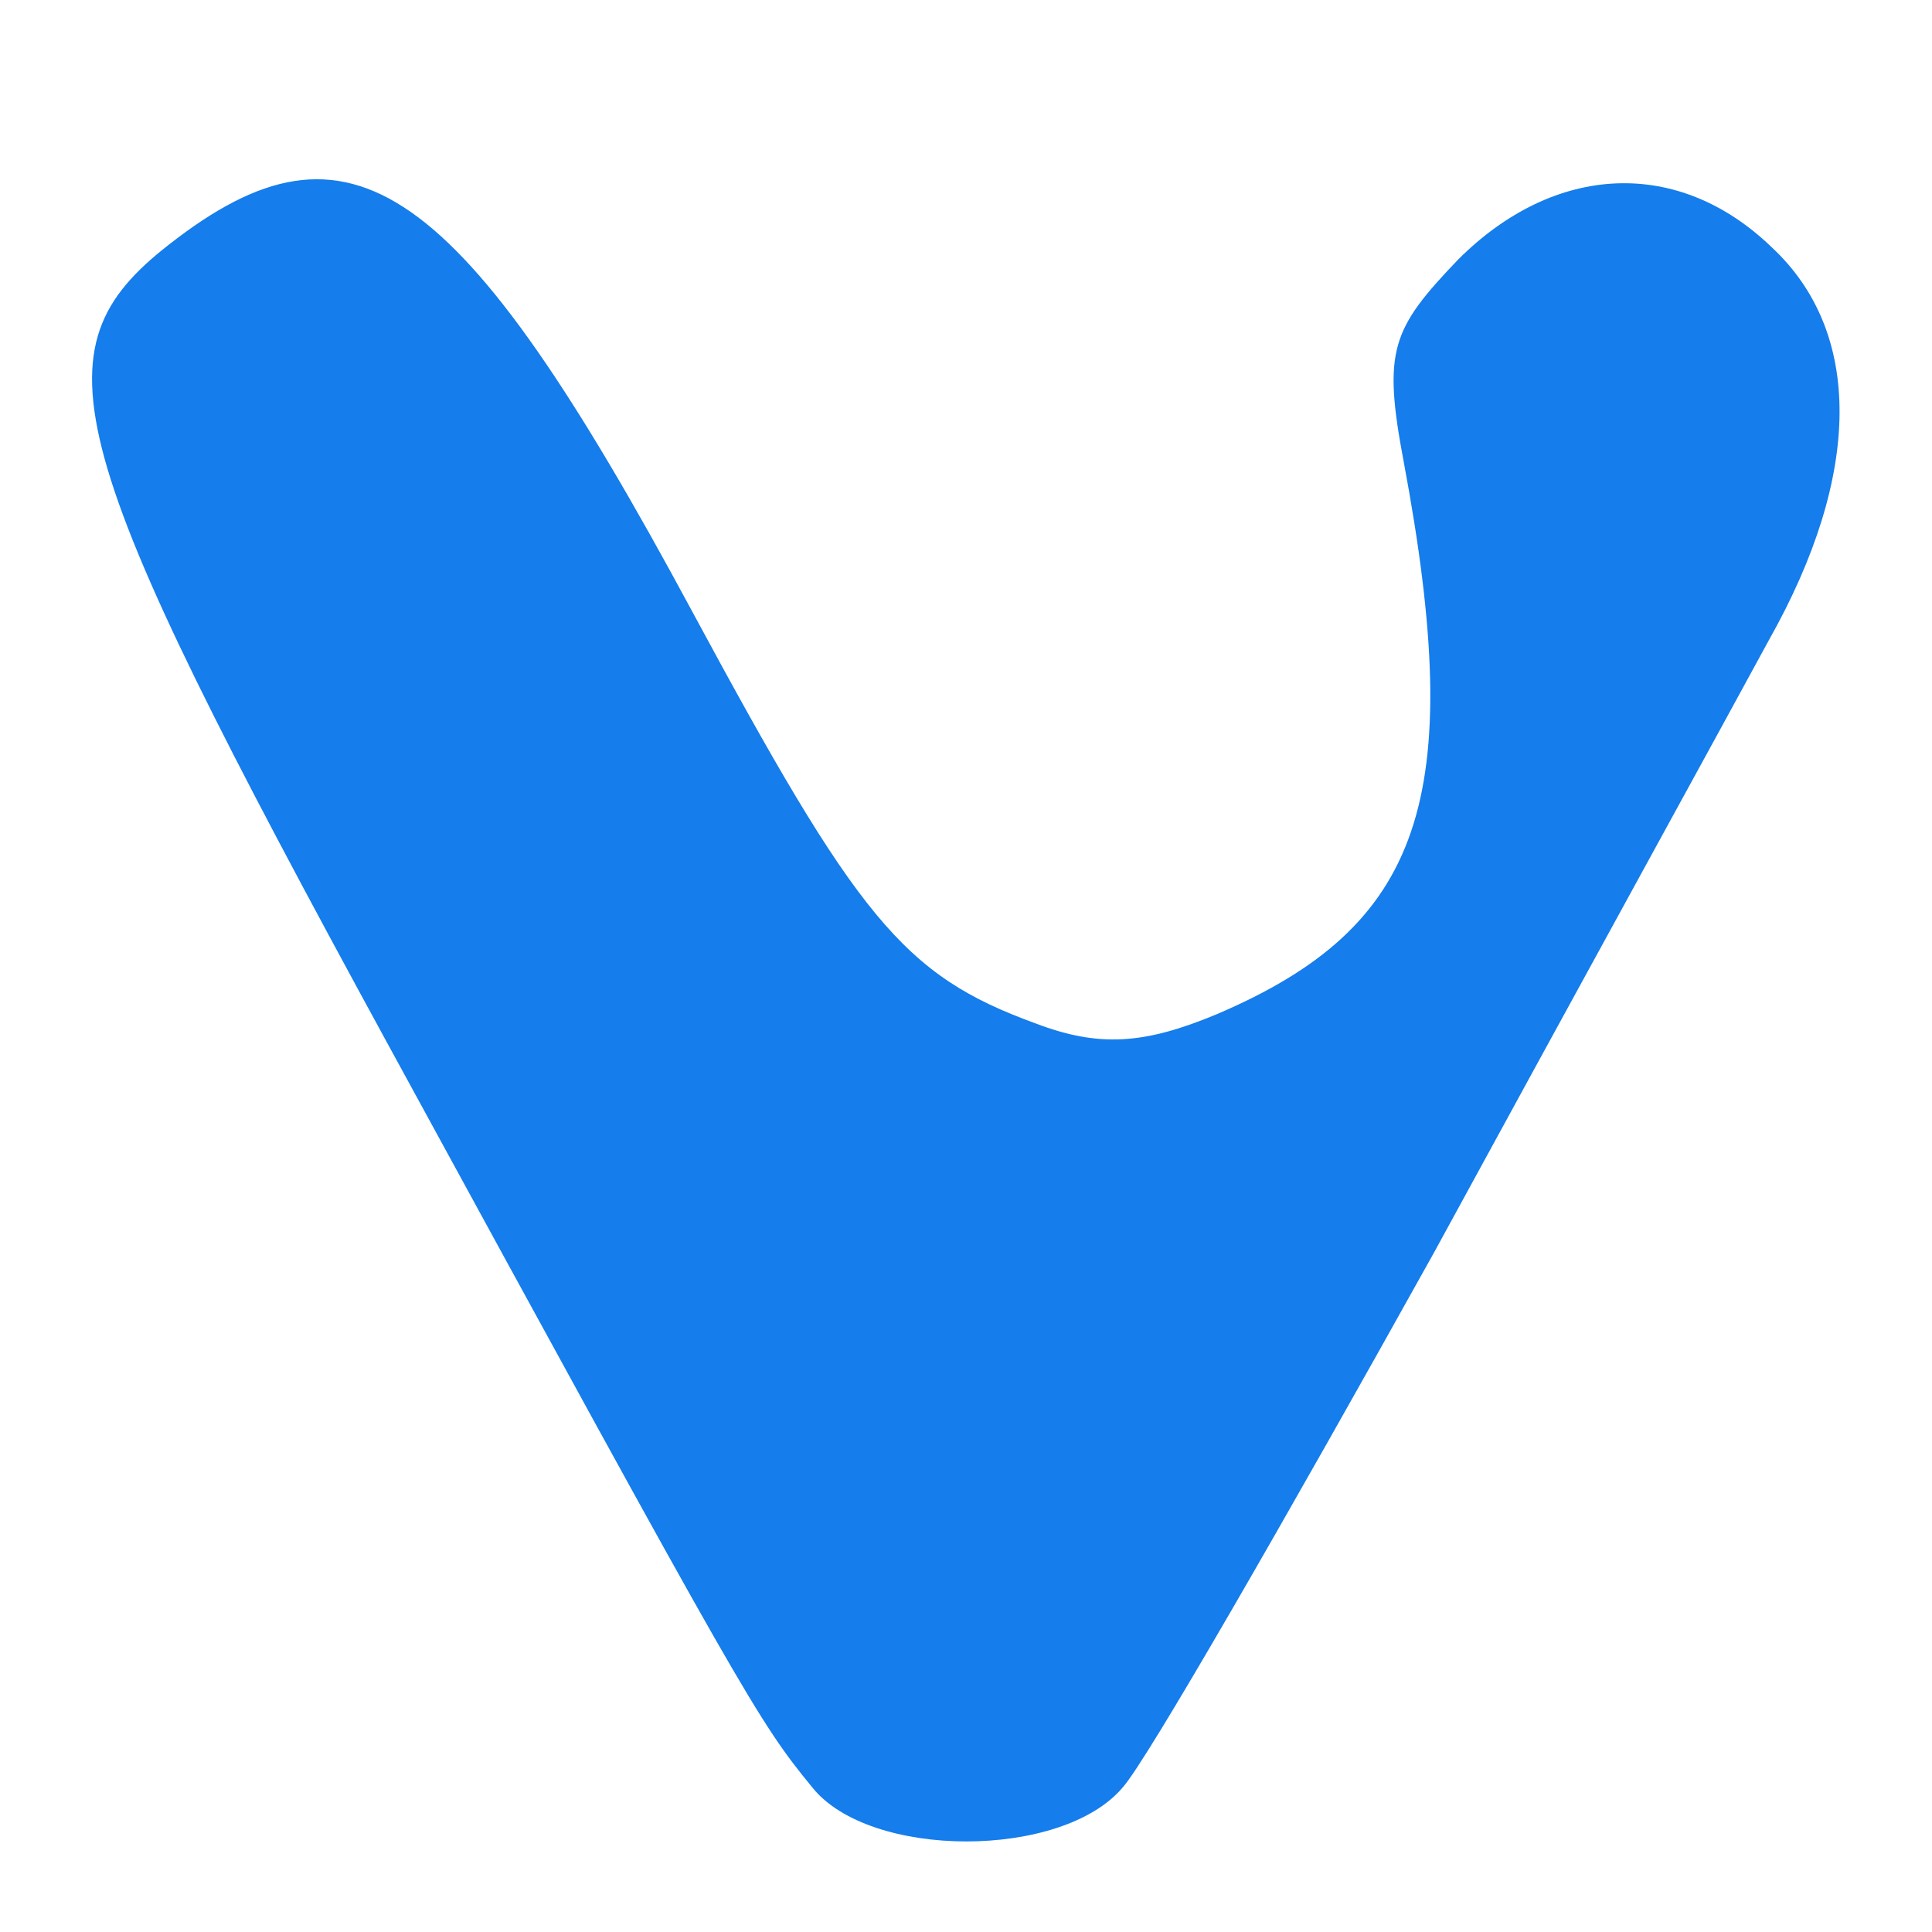 <?xml version="1.0" standalone="no"?>
<!DOCTYPE svg PUBLIC "-//W3C//DTD SVG 20010904//EN"
 "http://www.w3.org/TR/2001/REC-SVG-20010904/DTD/svg10.dtd">
<svg version="1.0" xmlns="http://www.w3.org/2000/svg"
 width="24pt" height="24pt" viewBox="0 0 64 64"
 preserveAspectRatio="xMidYMid meet">
<g transform="translate(0,64) scale(0.1,-0.1)"
fill="#157dec" stroke="none">
<path d="M56 559 c-45 -35 -36 -66 72 -264 119 -218 123 -225 141 -247 19 -24
83 -24 103 0 8 9 54 89 103 177 48 88 98 179 111 203 31 55 31 102 1 130 -31
30 -72 28 -104 -4 -22 -23 -25 -30 -18 -67 21 -112 6 -154 -62 -183 -24 -10
-39 -11 -60 -3 -44 16 -59 35 -114 137 -77 143 -113 168 -173 121z"/>
</g>
</svg>
